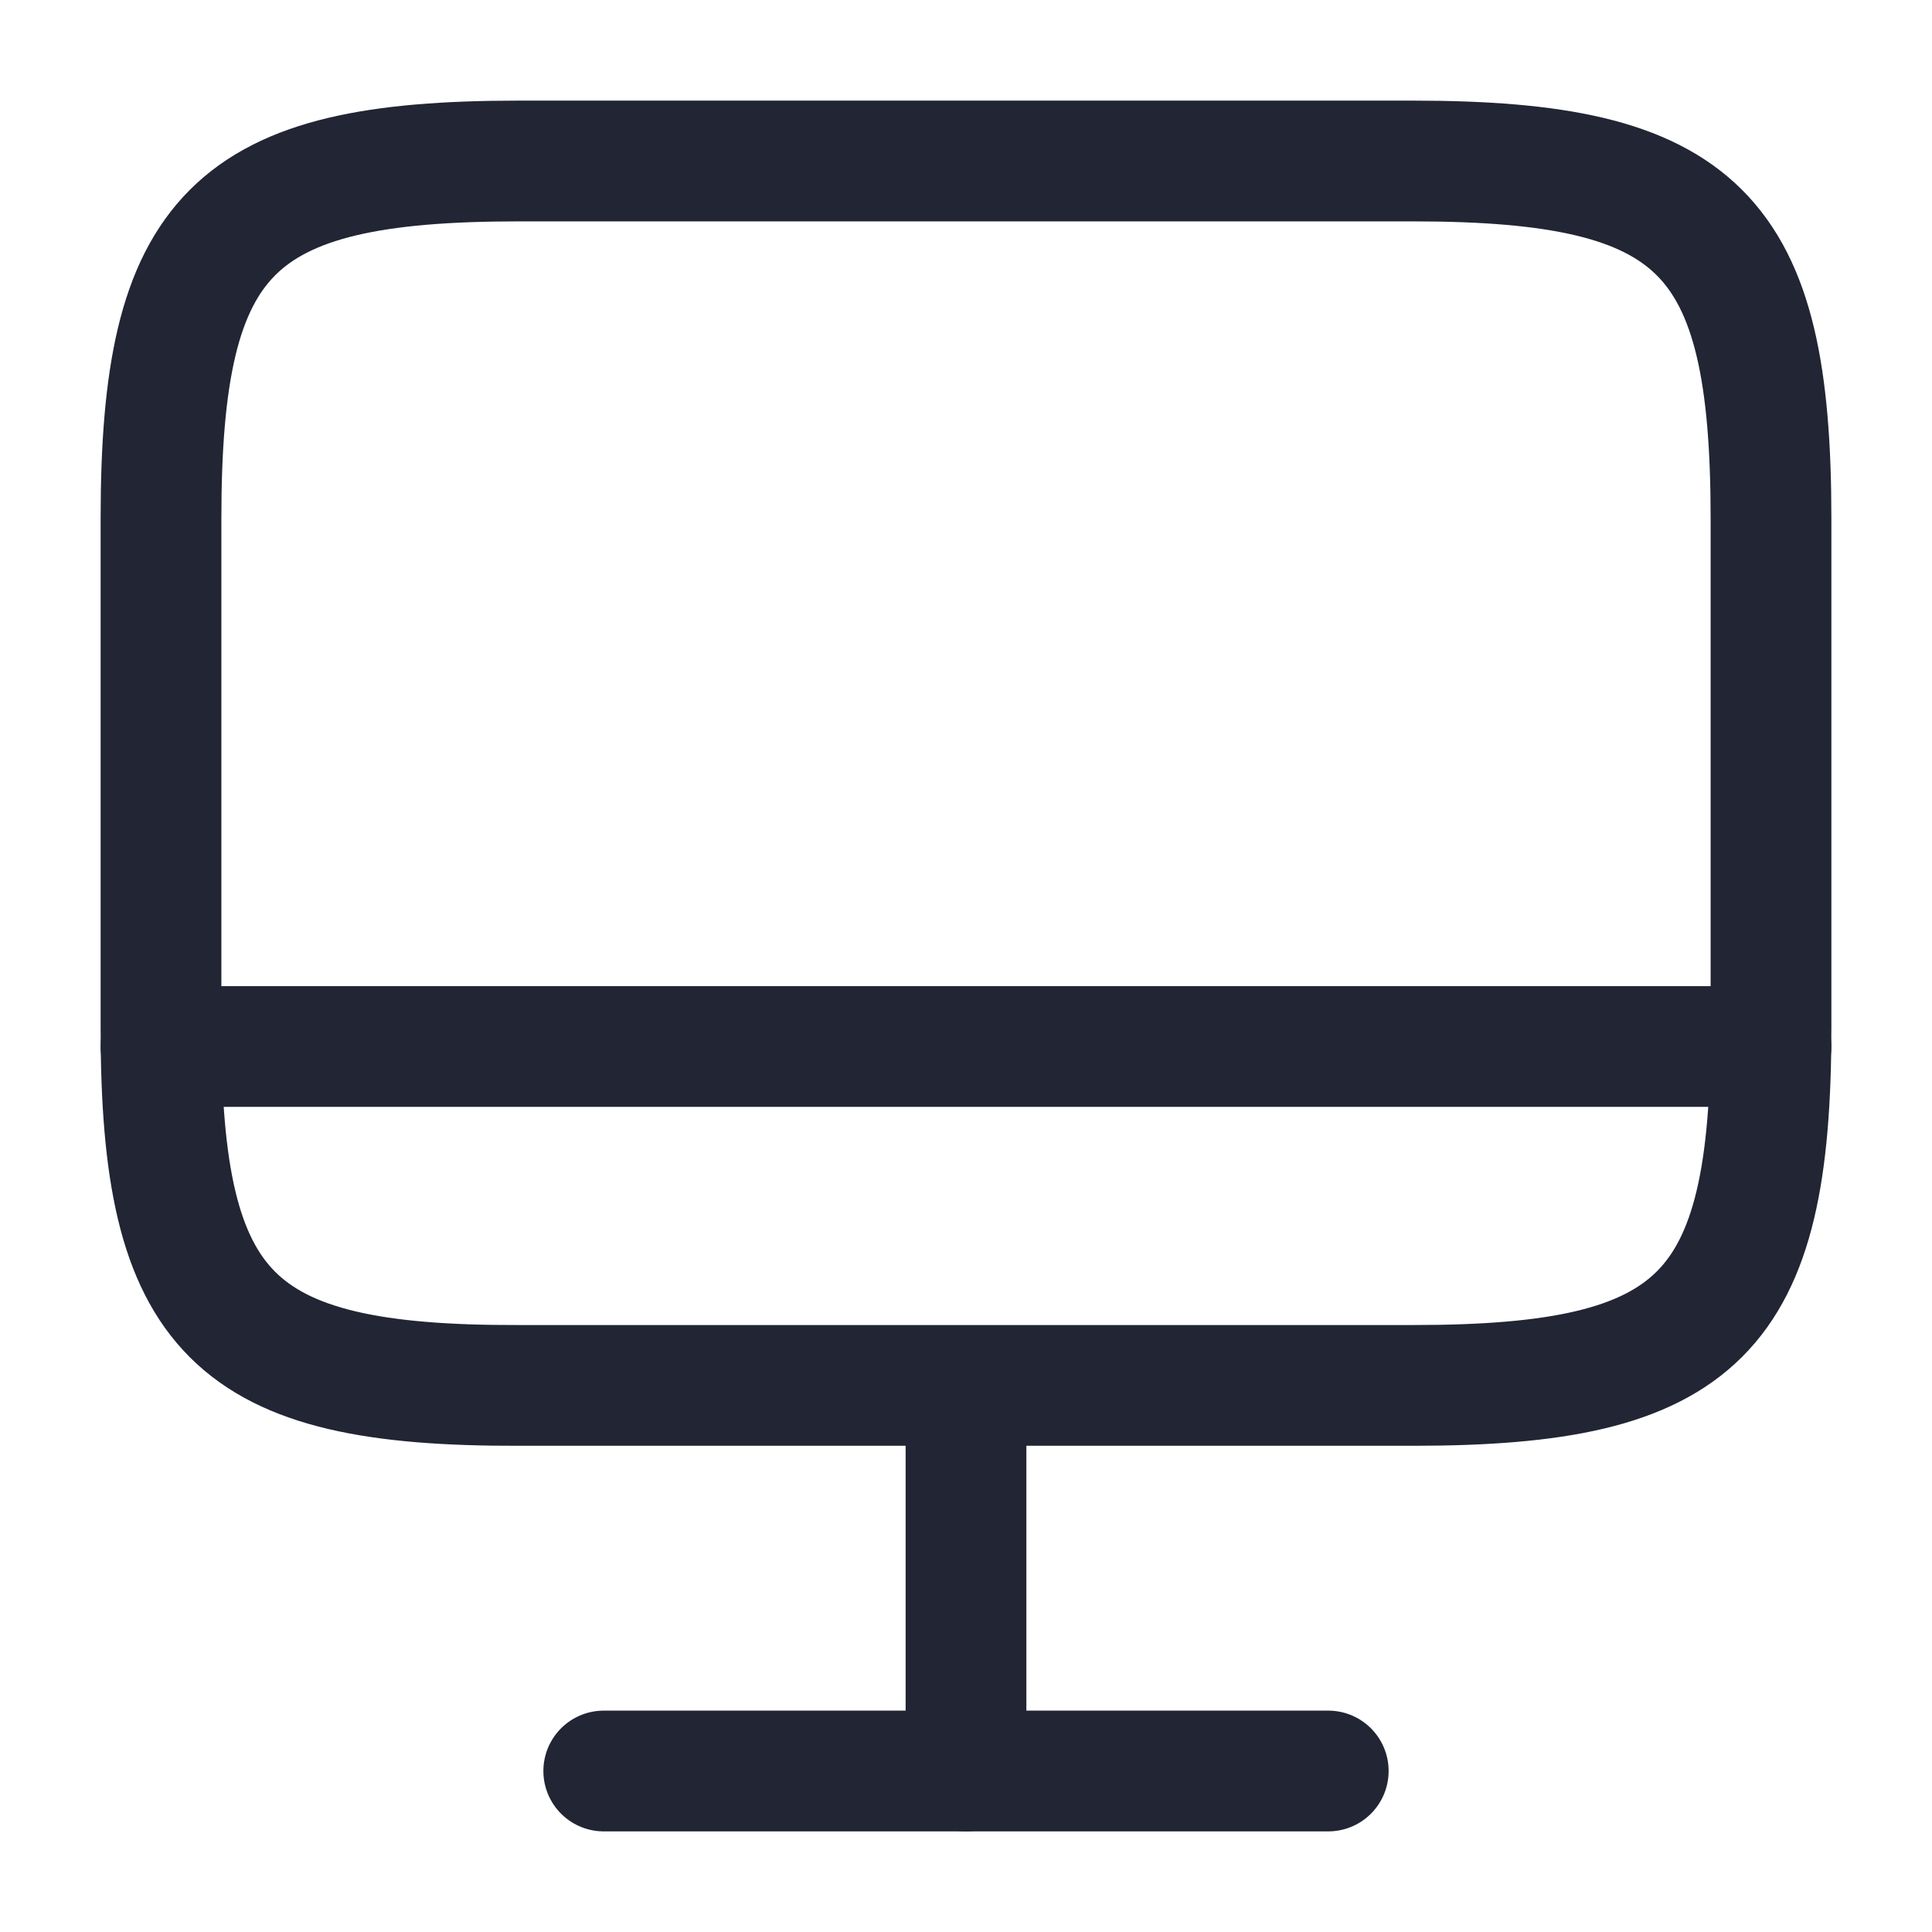 <svg width="36" height="36" viewBox="0 0 36 36" fill="none" xmlns="http://www.w3.org/2000/svg">
<path d="M9.66 3H26.325C31.665 3 33 4.335 33 9.66V19.155C33 24.495 31.665 25.815 26.34 25.815H9.66C4.335 25.83 3 24.495 3 19.17V9.66C3 4.335 4.335 3 9.66 3Z" stroke="#212534" stroke-width="2.25" stroke-linecap="round" stroke-linejoin="round"/>
<path d="M18 25.83V33" stroke="#212534" stroke-width="2.25" stroke-linecap="round" stroke-linejoin="round"/>
<path d="M3 19.5H33" stroke="#212534" stroke-width="2.25" stroke-linecap="round" stroke-linejoin="round"/>
<path d="M11.25 33H24.75" stroke="#212534" stroke-width="2.25" stroke-linecap="round" stroke-linejoin="round"/>
</svg>
